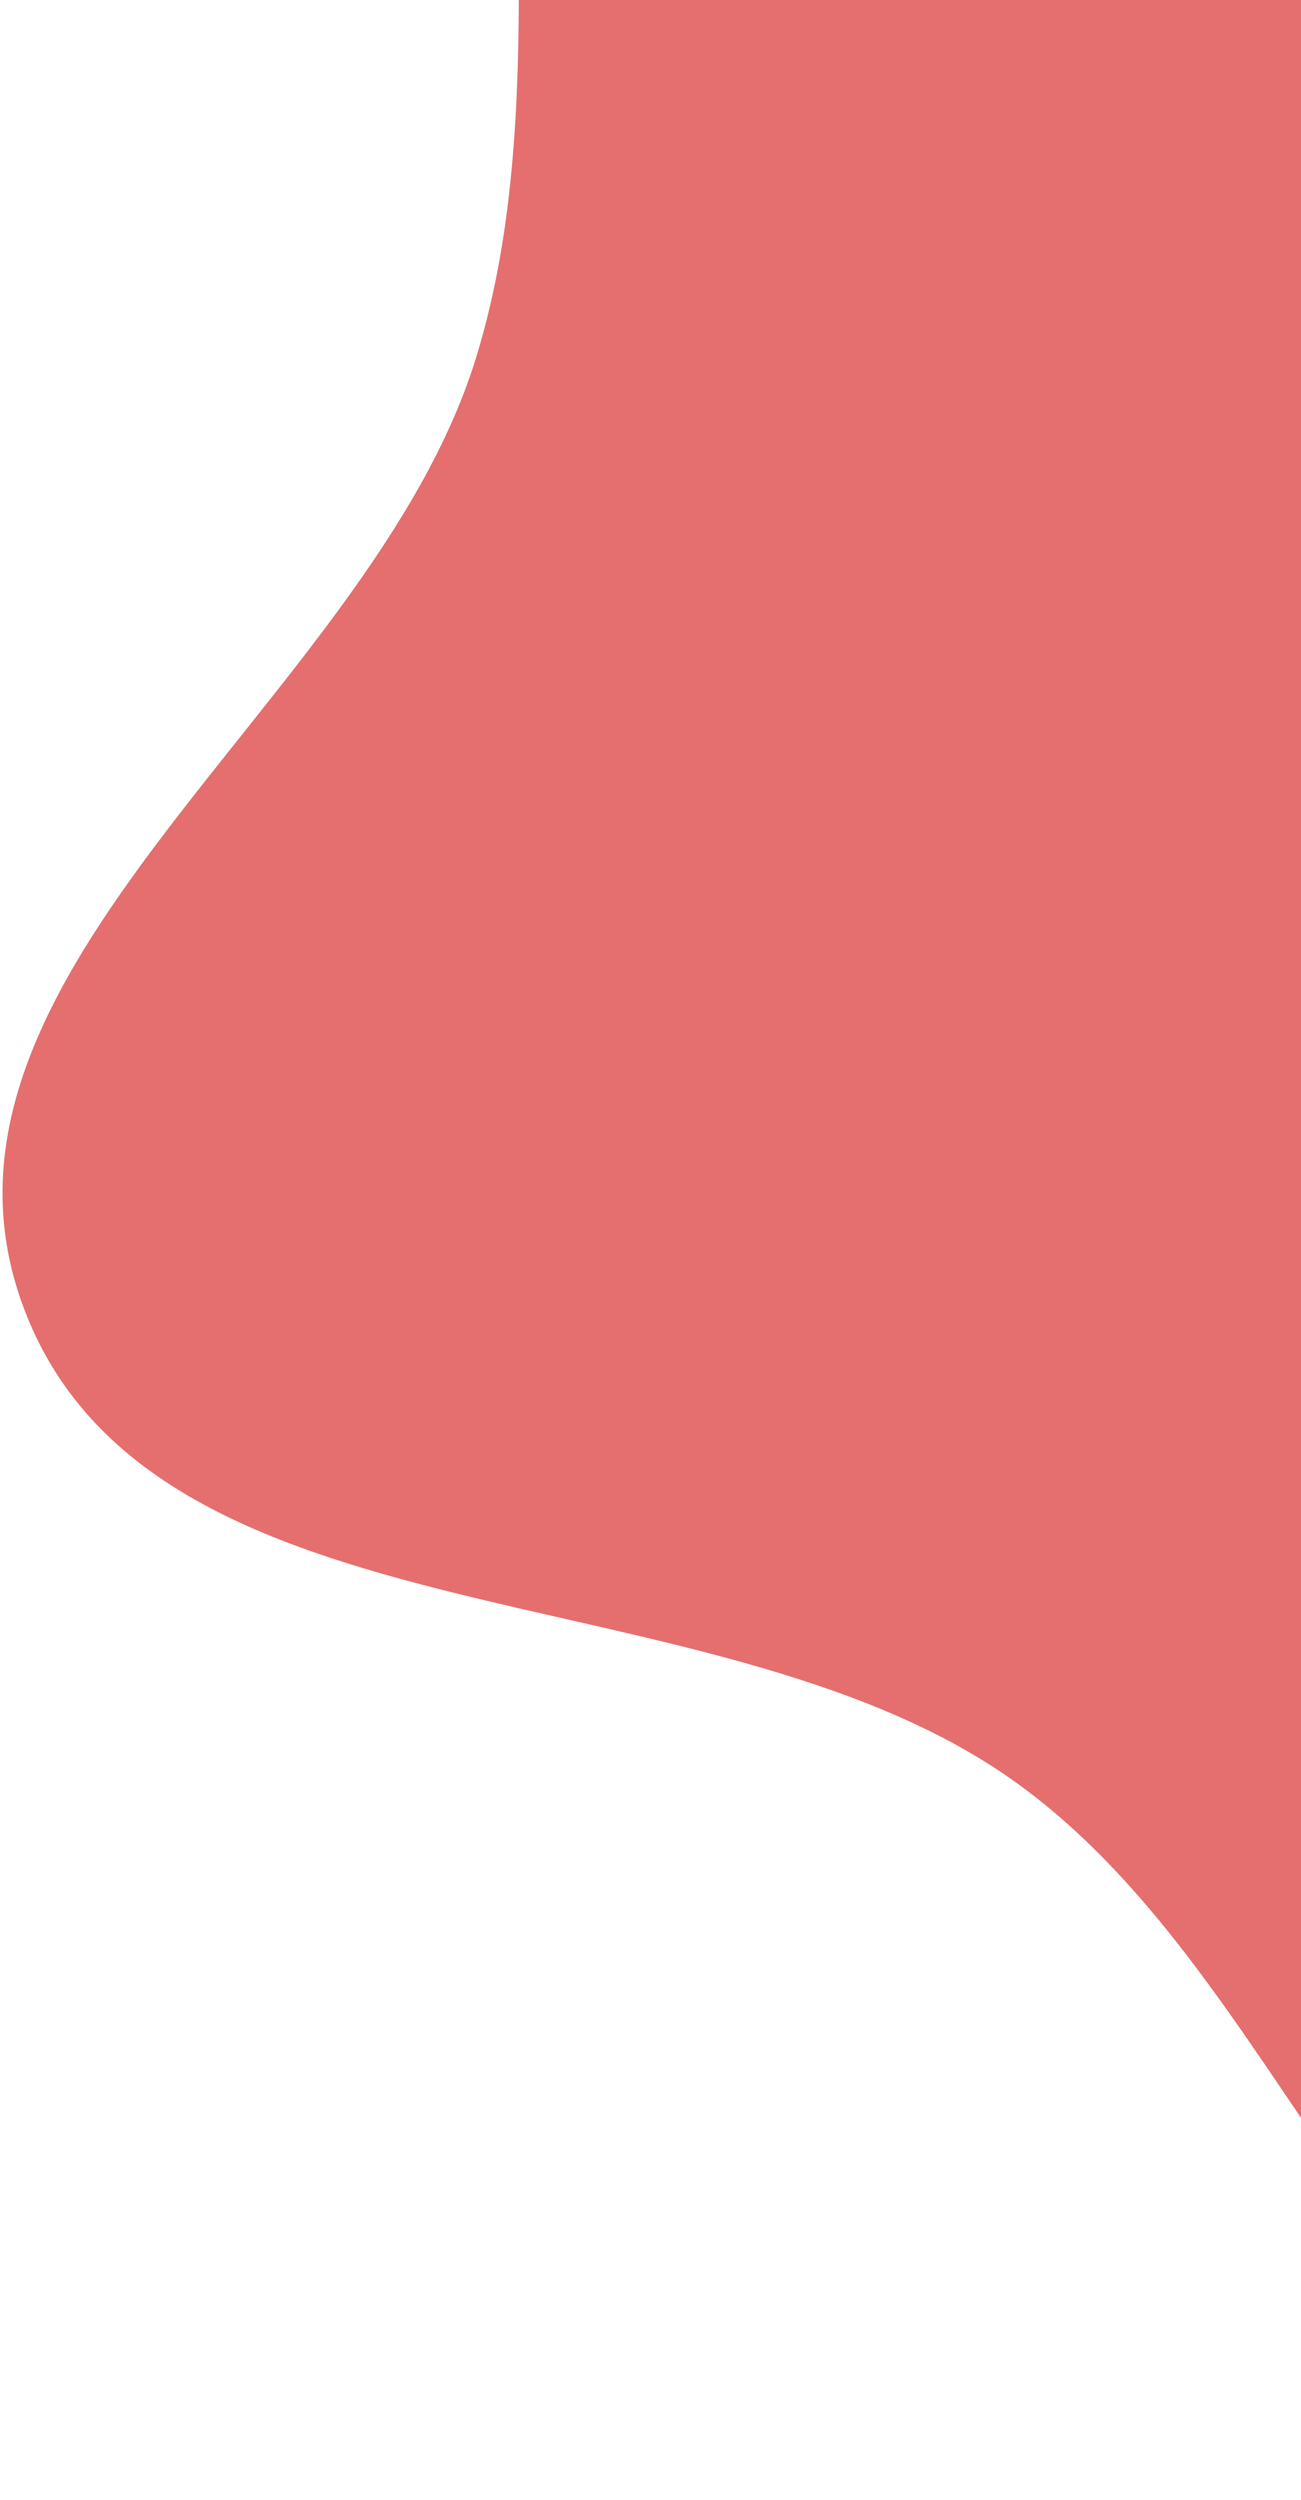 <svg width="316" height="607" viewBox="0 0 316 607" fill="none" xmlns="http://www.w3.org/2000/svg">
<path fill-rule="evenodd" clip-rule="evenodd" d="M451.279 -270.369C550.247 -261.478 653.008 -220.228 710.323 -140.949C763.317 -67.646 721.454 31.503 733.731 120.325C743.6 191.733 788.934 256.617 775.046 327.338C759.661 405.687 718.033 479.321 653.6 528.384C586.116 579.771 497.839 621.617 414.516 601.867C333.757 582.725 312.736 478.623 245.033 431.543C170.956 380.03 37.142 400.911 5.799 317.646C-24.906 236.077 89.6 170.388 115.471 87.356C144.128 -4.62 97.451 -119.162 163.98 -190.033C232.905 -263.456 349.508 -279.512 451.279 -270.369Z" fill="#E56E6E"/>
</svg>
